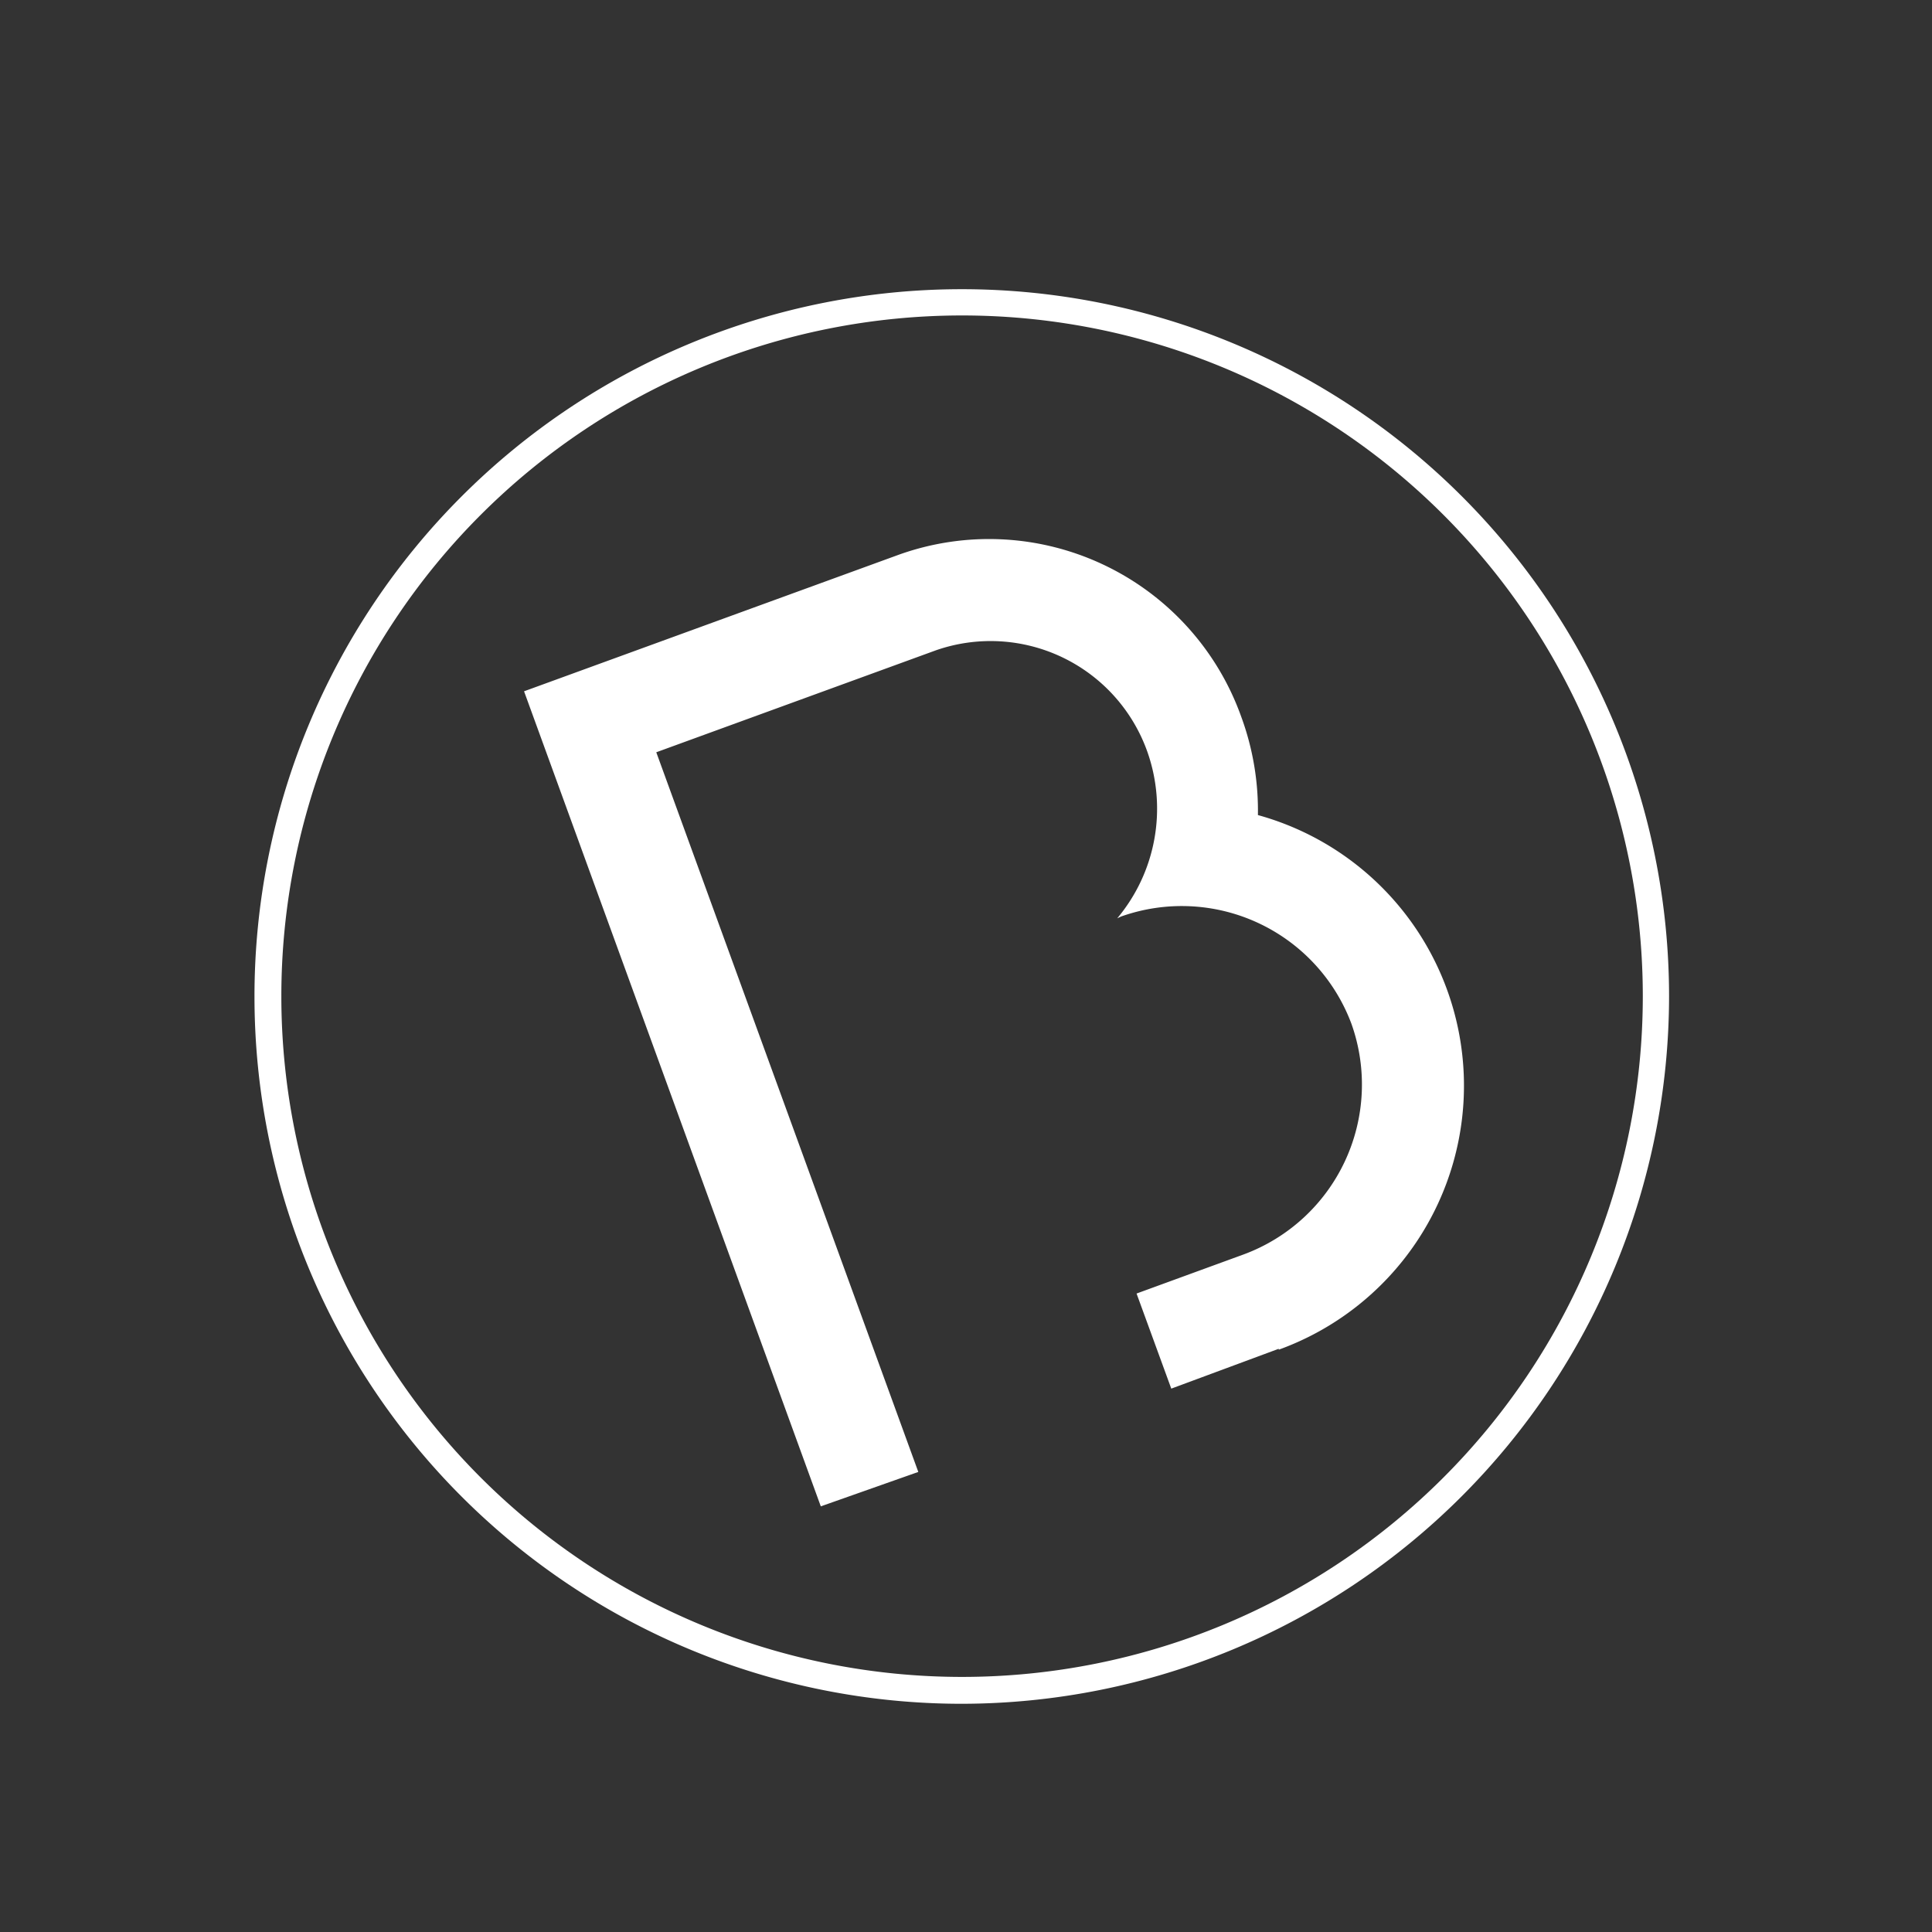 <svg id="Calque_1" data-name="Calque 1" xmlns="http://www.w3.org/2000/svg" viewBox="0 0 64 64"><title>icon_bubble</title><path d="M0,0V64H64V0ZM31.86,56.44A23.43,23.43,0,1,1,55.29,33,23.46,23.46,0,0,1,31.86,56.44Z" style="fill:#333"/><path d="M31.86,10.45A22.55,22.55,0,1,0,54.42,33,22.55,22.55,0,0,0,31.86,10.45Zm10.5,34.23L38.8,46l-1.15-3.15,3.56-1.3a6,6,0,0,0,3.56-7.63,6,6,0,0,0-7.63-3.56l-.13.06a5.66,5.66,0,0,0,1-5.51,5.51,5.51,0,0,0-7-3.37l-9.27,3.38,8.68,23.84L27.19,49.9l-9.83-27,12.43-4.53a8.87,8.87,0,0,1,11.33,5.38A9,9,0,0,1,41.67,27a9.3,9.3,0,0,1,.69,17.71Z" style="fill:#333"/></svg>